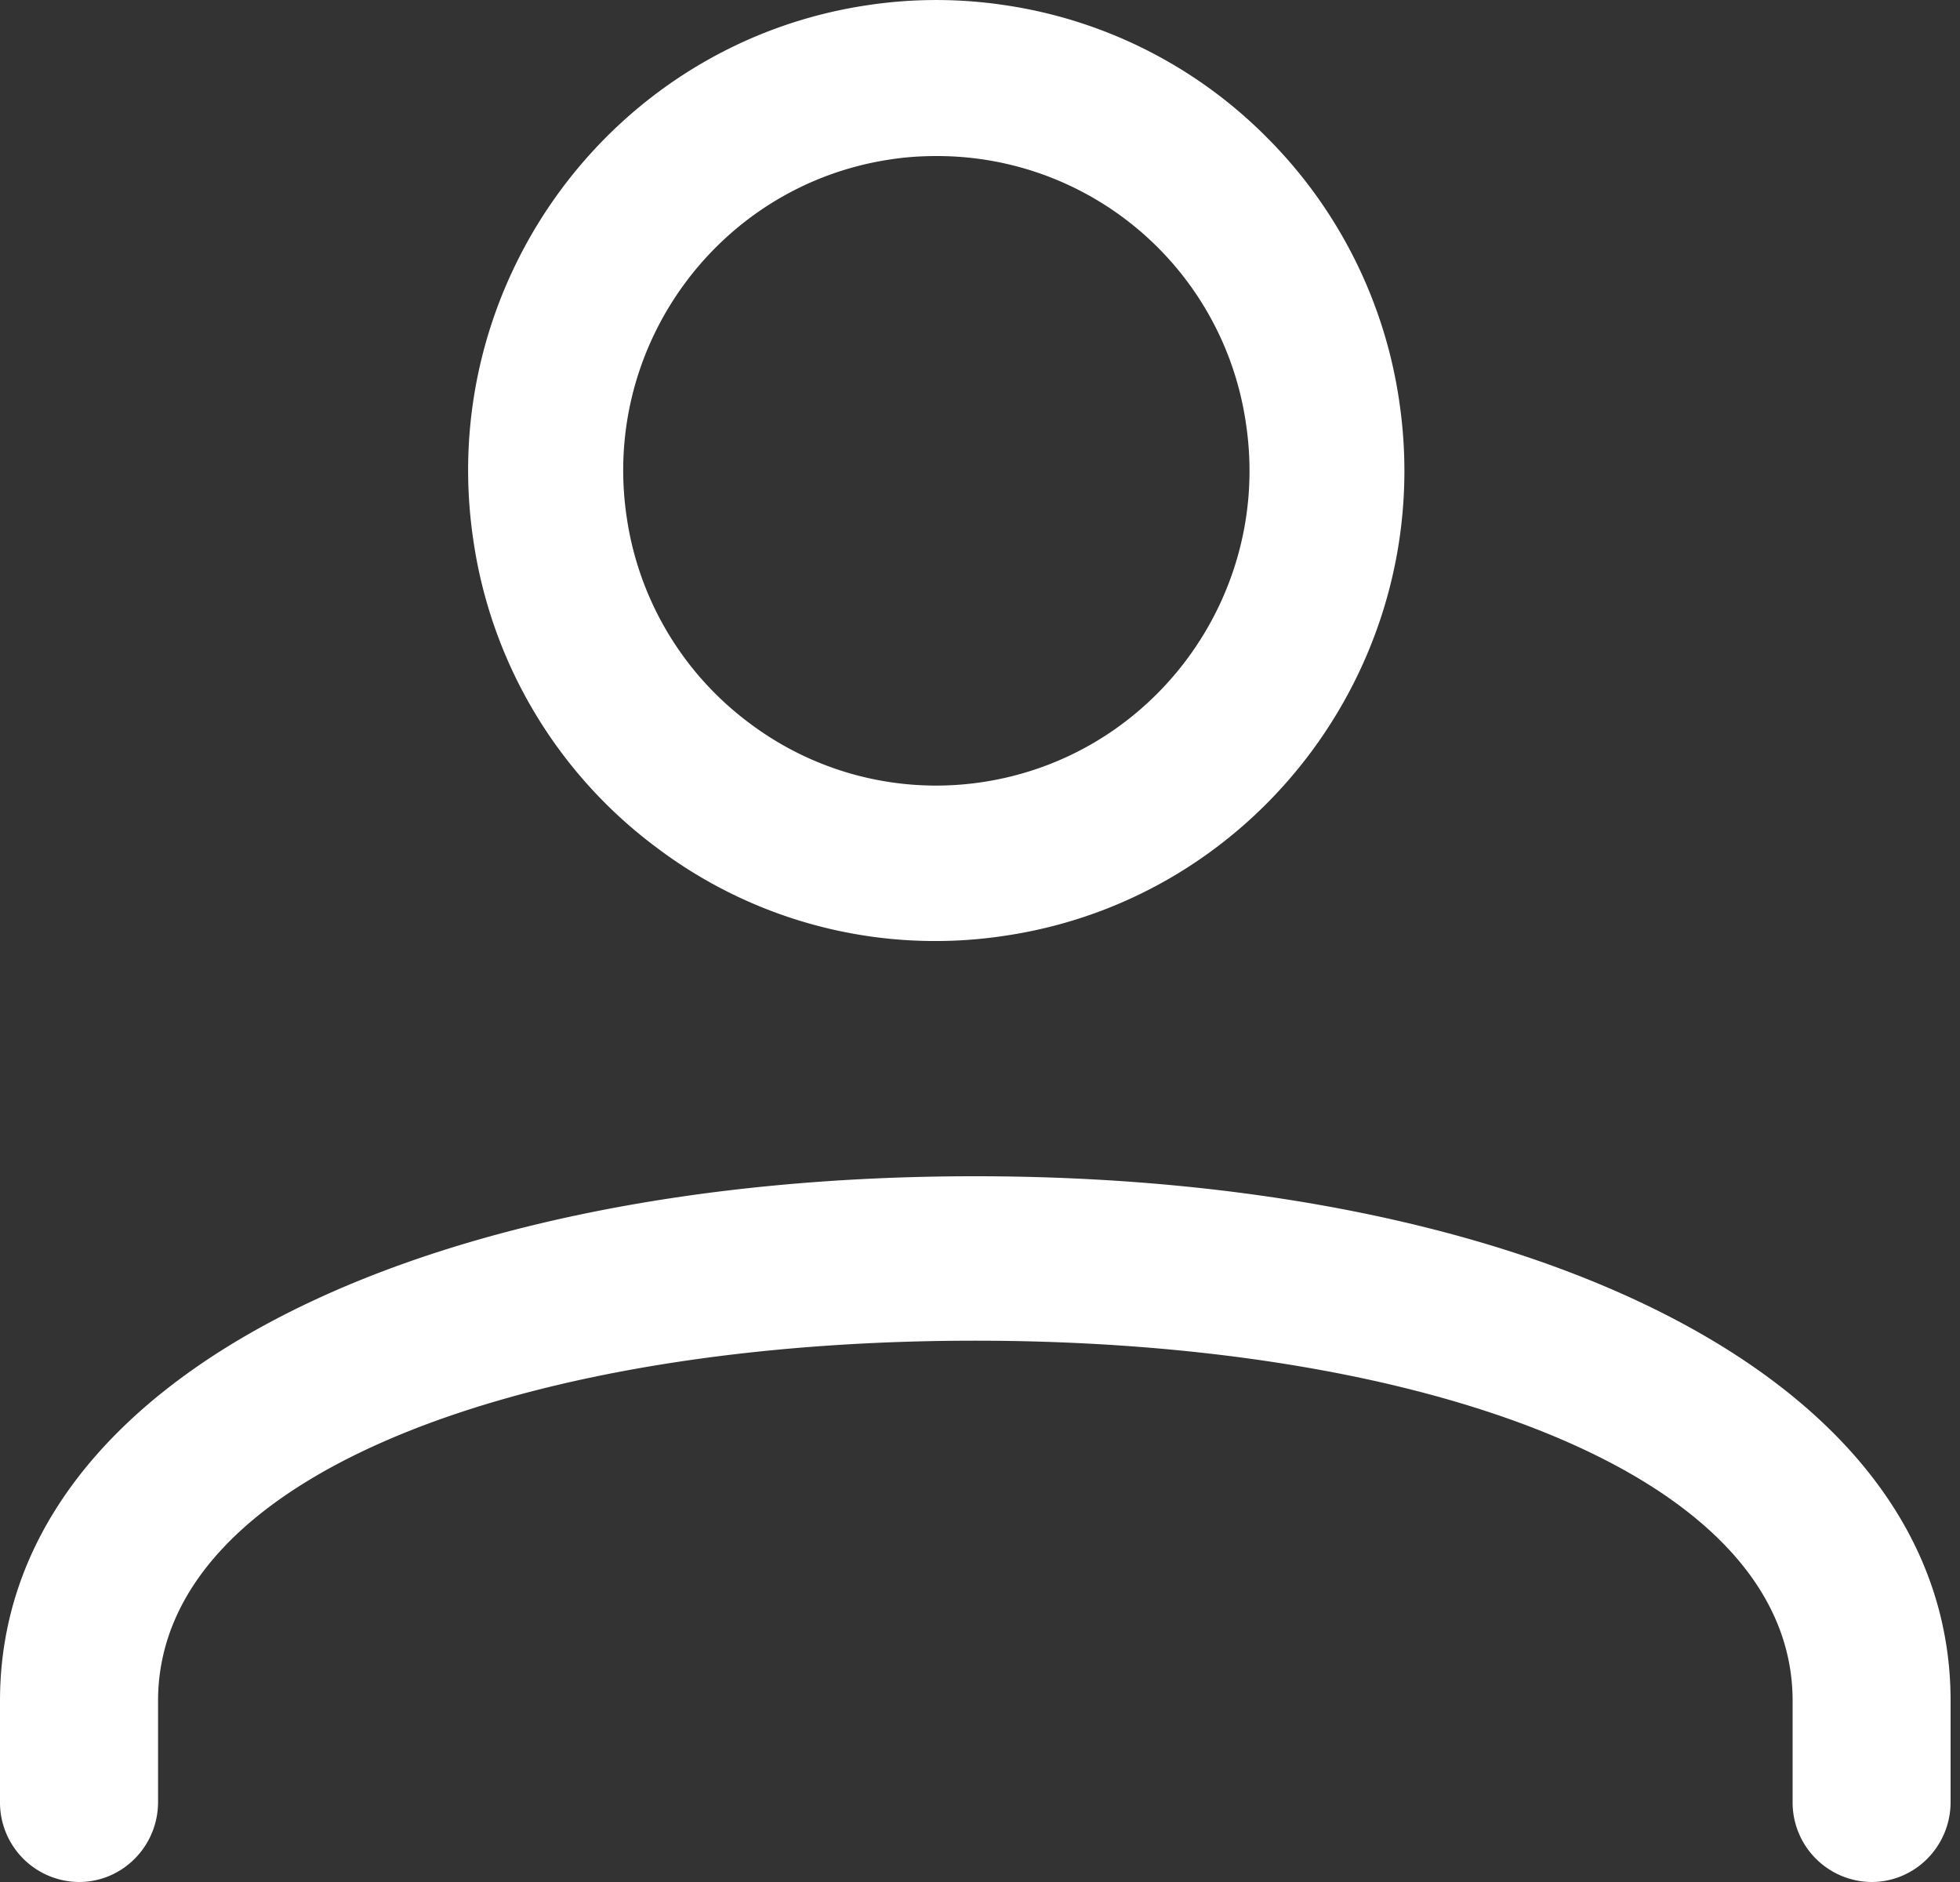 <svg xmlns="http://www.w3.org/2000/svg" width="25" height="24" viewBox="0 0 25 24">
    <rect x="0" y="0" width="25" height="24" fill="#333333" stroke="none"/>
    <path fill="#FFF" fill-rule="nonzero" d="M12.434 15c6.979 0 12.446 2.515 12.446 6.69v1.29c0 .563-.451 1.02-1.008 1.02a1.014 1.014 0 0 1-1.007-1.02v-1.29c0-2.931-4.777-4.593-10.431-4.593-5.653 0-10.418 1.662-10.418 4.594v1.289c0 .563-.452 1.02-1.008 1.02A1.014 1.014 0 0 1 0 22.98v-1.29C0 17.515 5.455 15 12.434 15zm5.414-9.879c.484 3.27-1.772 6.33-5.03 6.812a5.894 5.894 0 0 1-4.433-1.117 5.952 5.952 0 0 1-2.349-3.937C5.553 3.609 7.81.55 11.066.066a5.87 5.87 0 0 1 1.752 0 5.92 5.92 0 0 1 3.346 1.692 5.97 5.97 0 0 1 1.684 3.363zm-5.32 4.853c2.18-.326 3.69-2.372 3.366-4.561a3.979 3.979 0 0 0-3.95-3.423c-.196 0-.393.013-.586.043-2.178.324-3.69 2.366-3.365 4.558a3.988 3.988 0 0 0 1.571 2.634 3.956 3.956 0 0 0 2.965.749z"/>
</svg>
